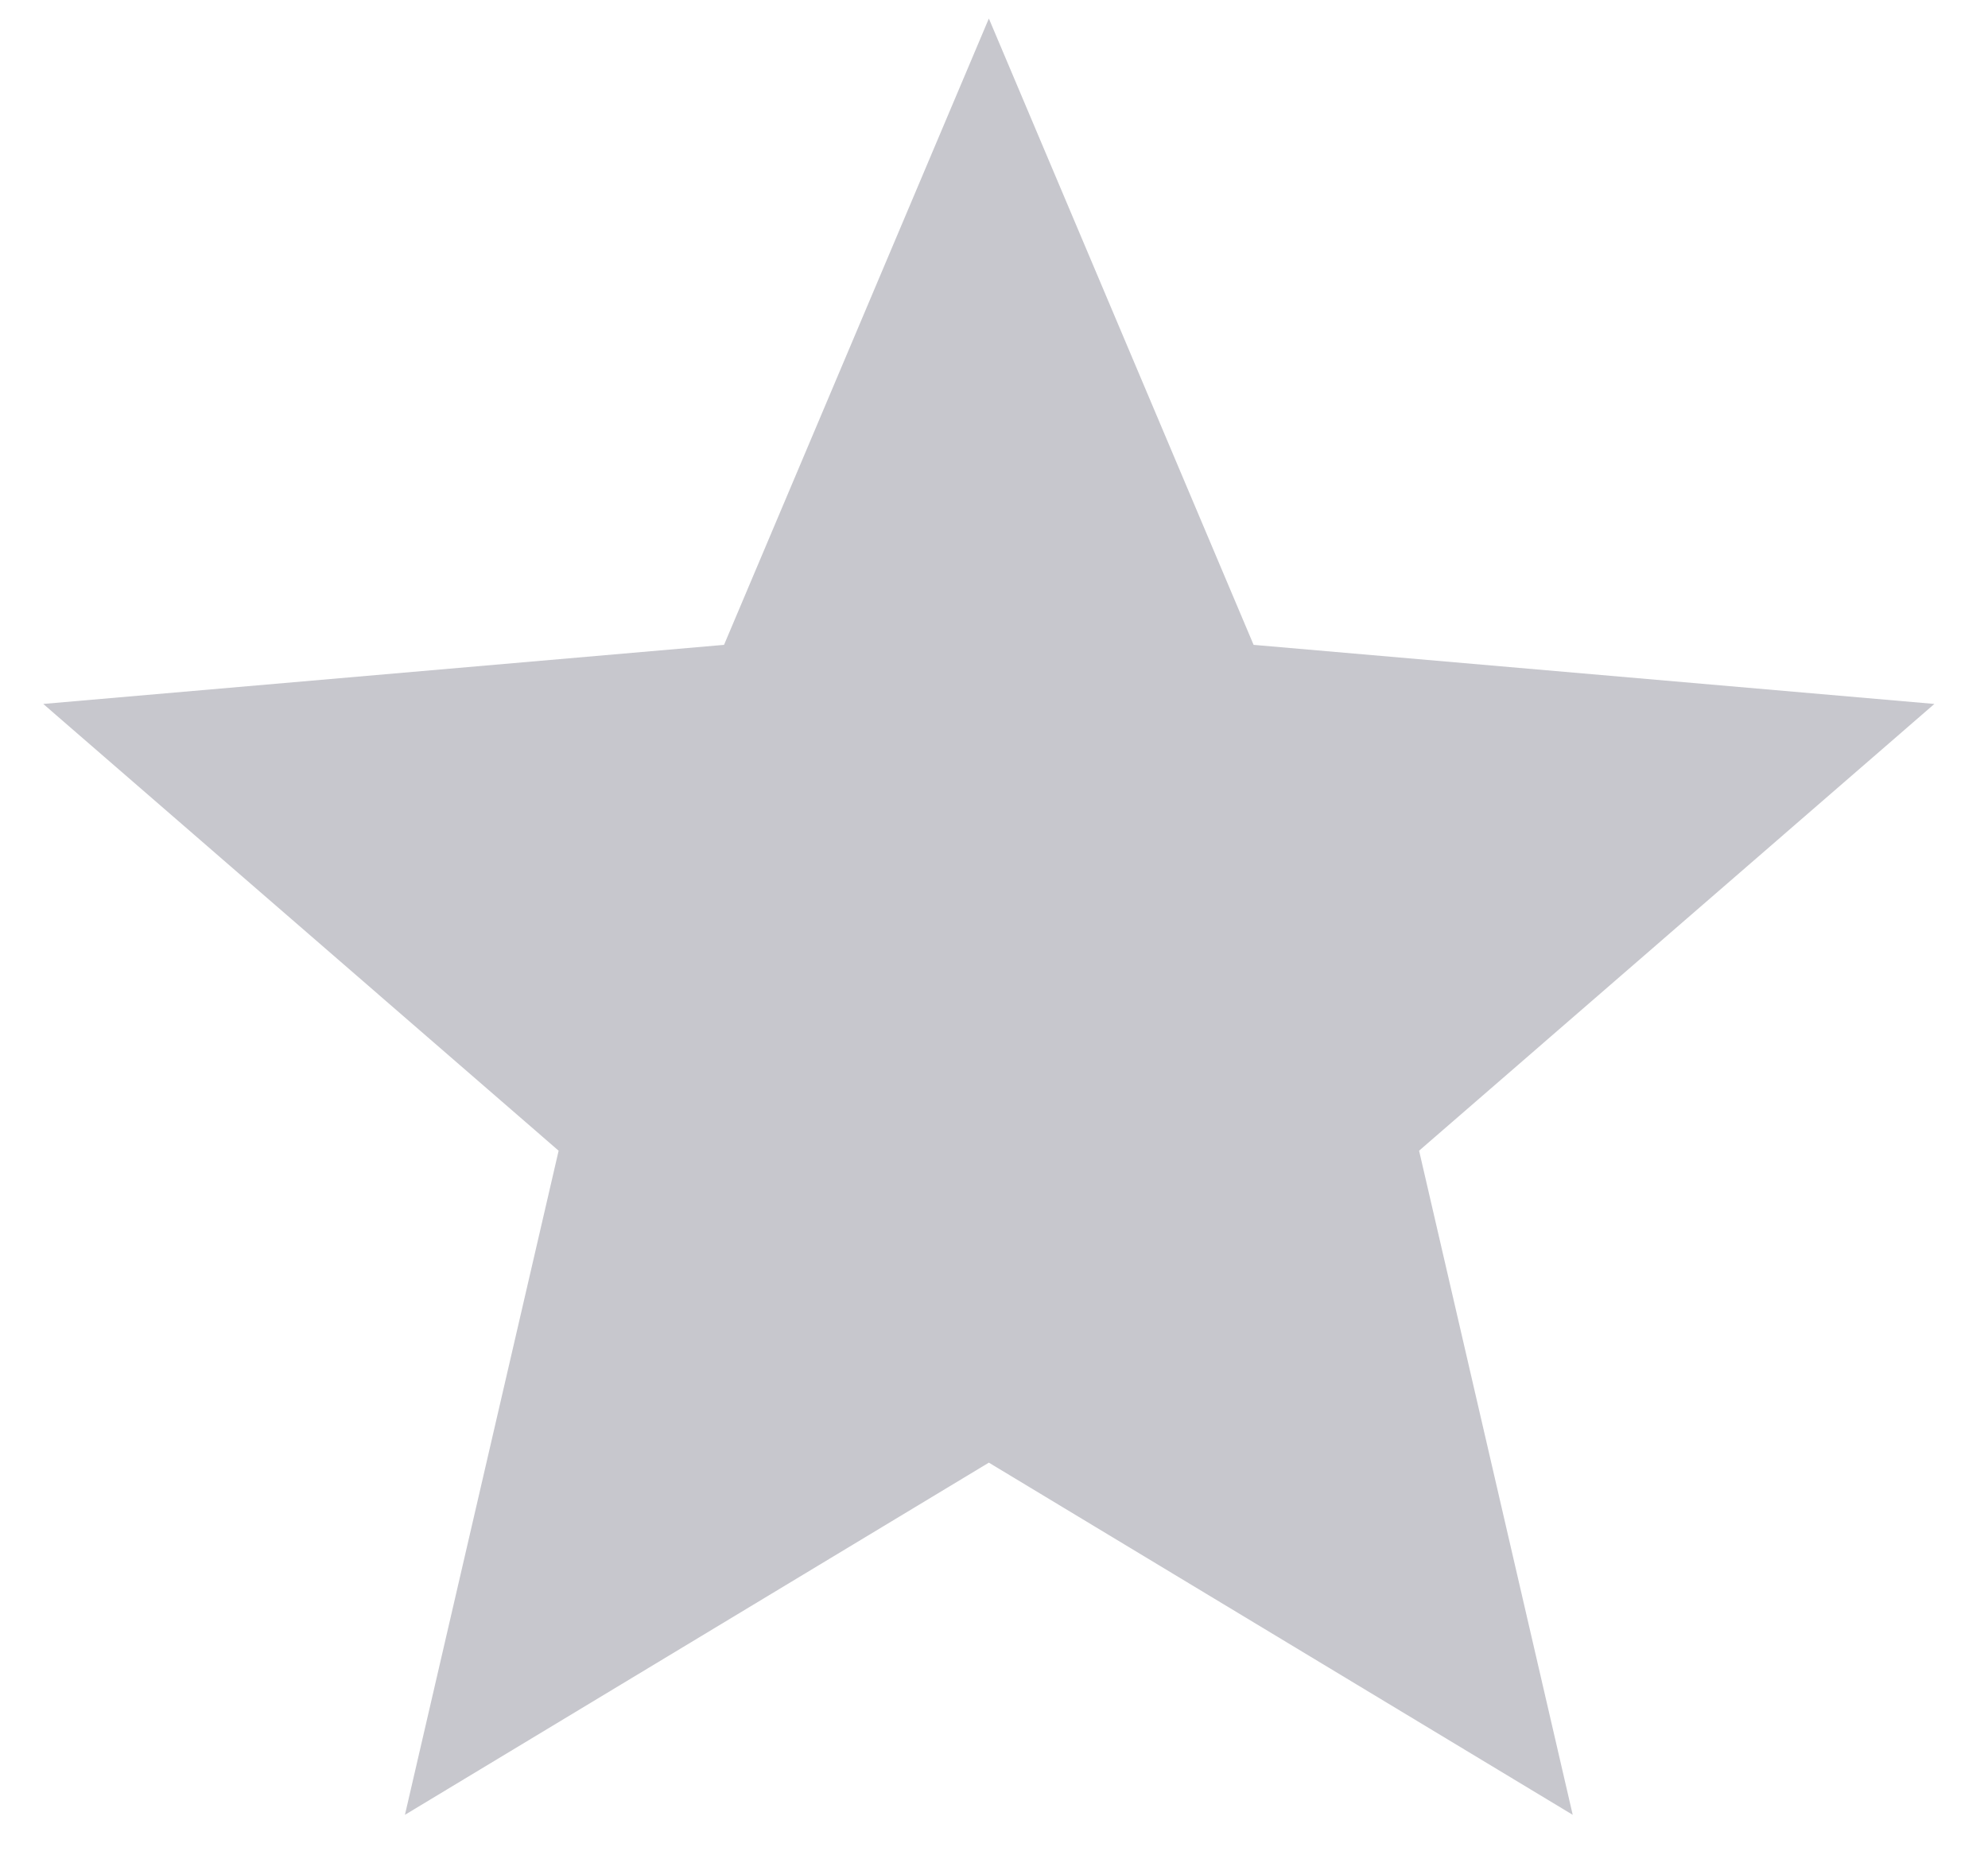 <svg width="29" height="27" viewBox="0 0 29 27" fill="none" xmlns="http://www.w3.org/2000/svg">
<path d="M5.907 26.477L8.149 16.788L0.631 10.27L10.562 9.408L14.425 0.27L18.287 9.408L28.218 10.27L20.701 16.788L22.942 26.477L14.425 21.339L5.907 26.477Z" fill="#C7C7CD"/>
</svg>
